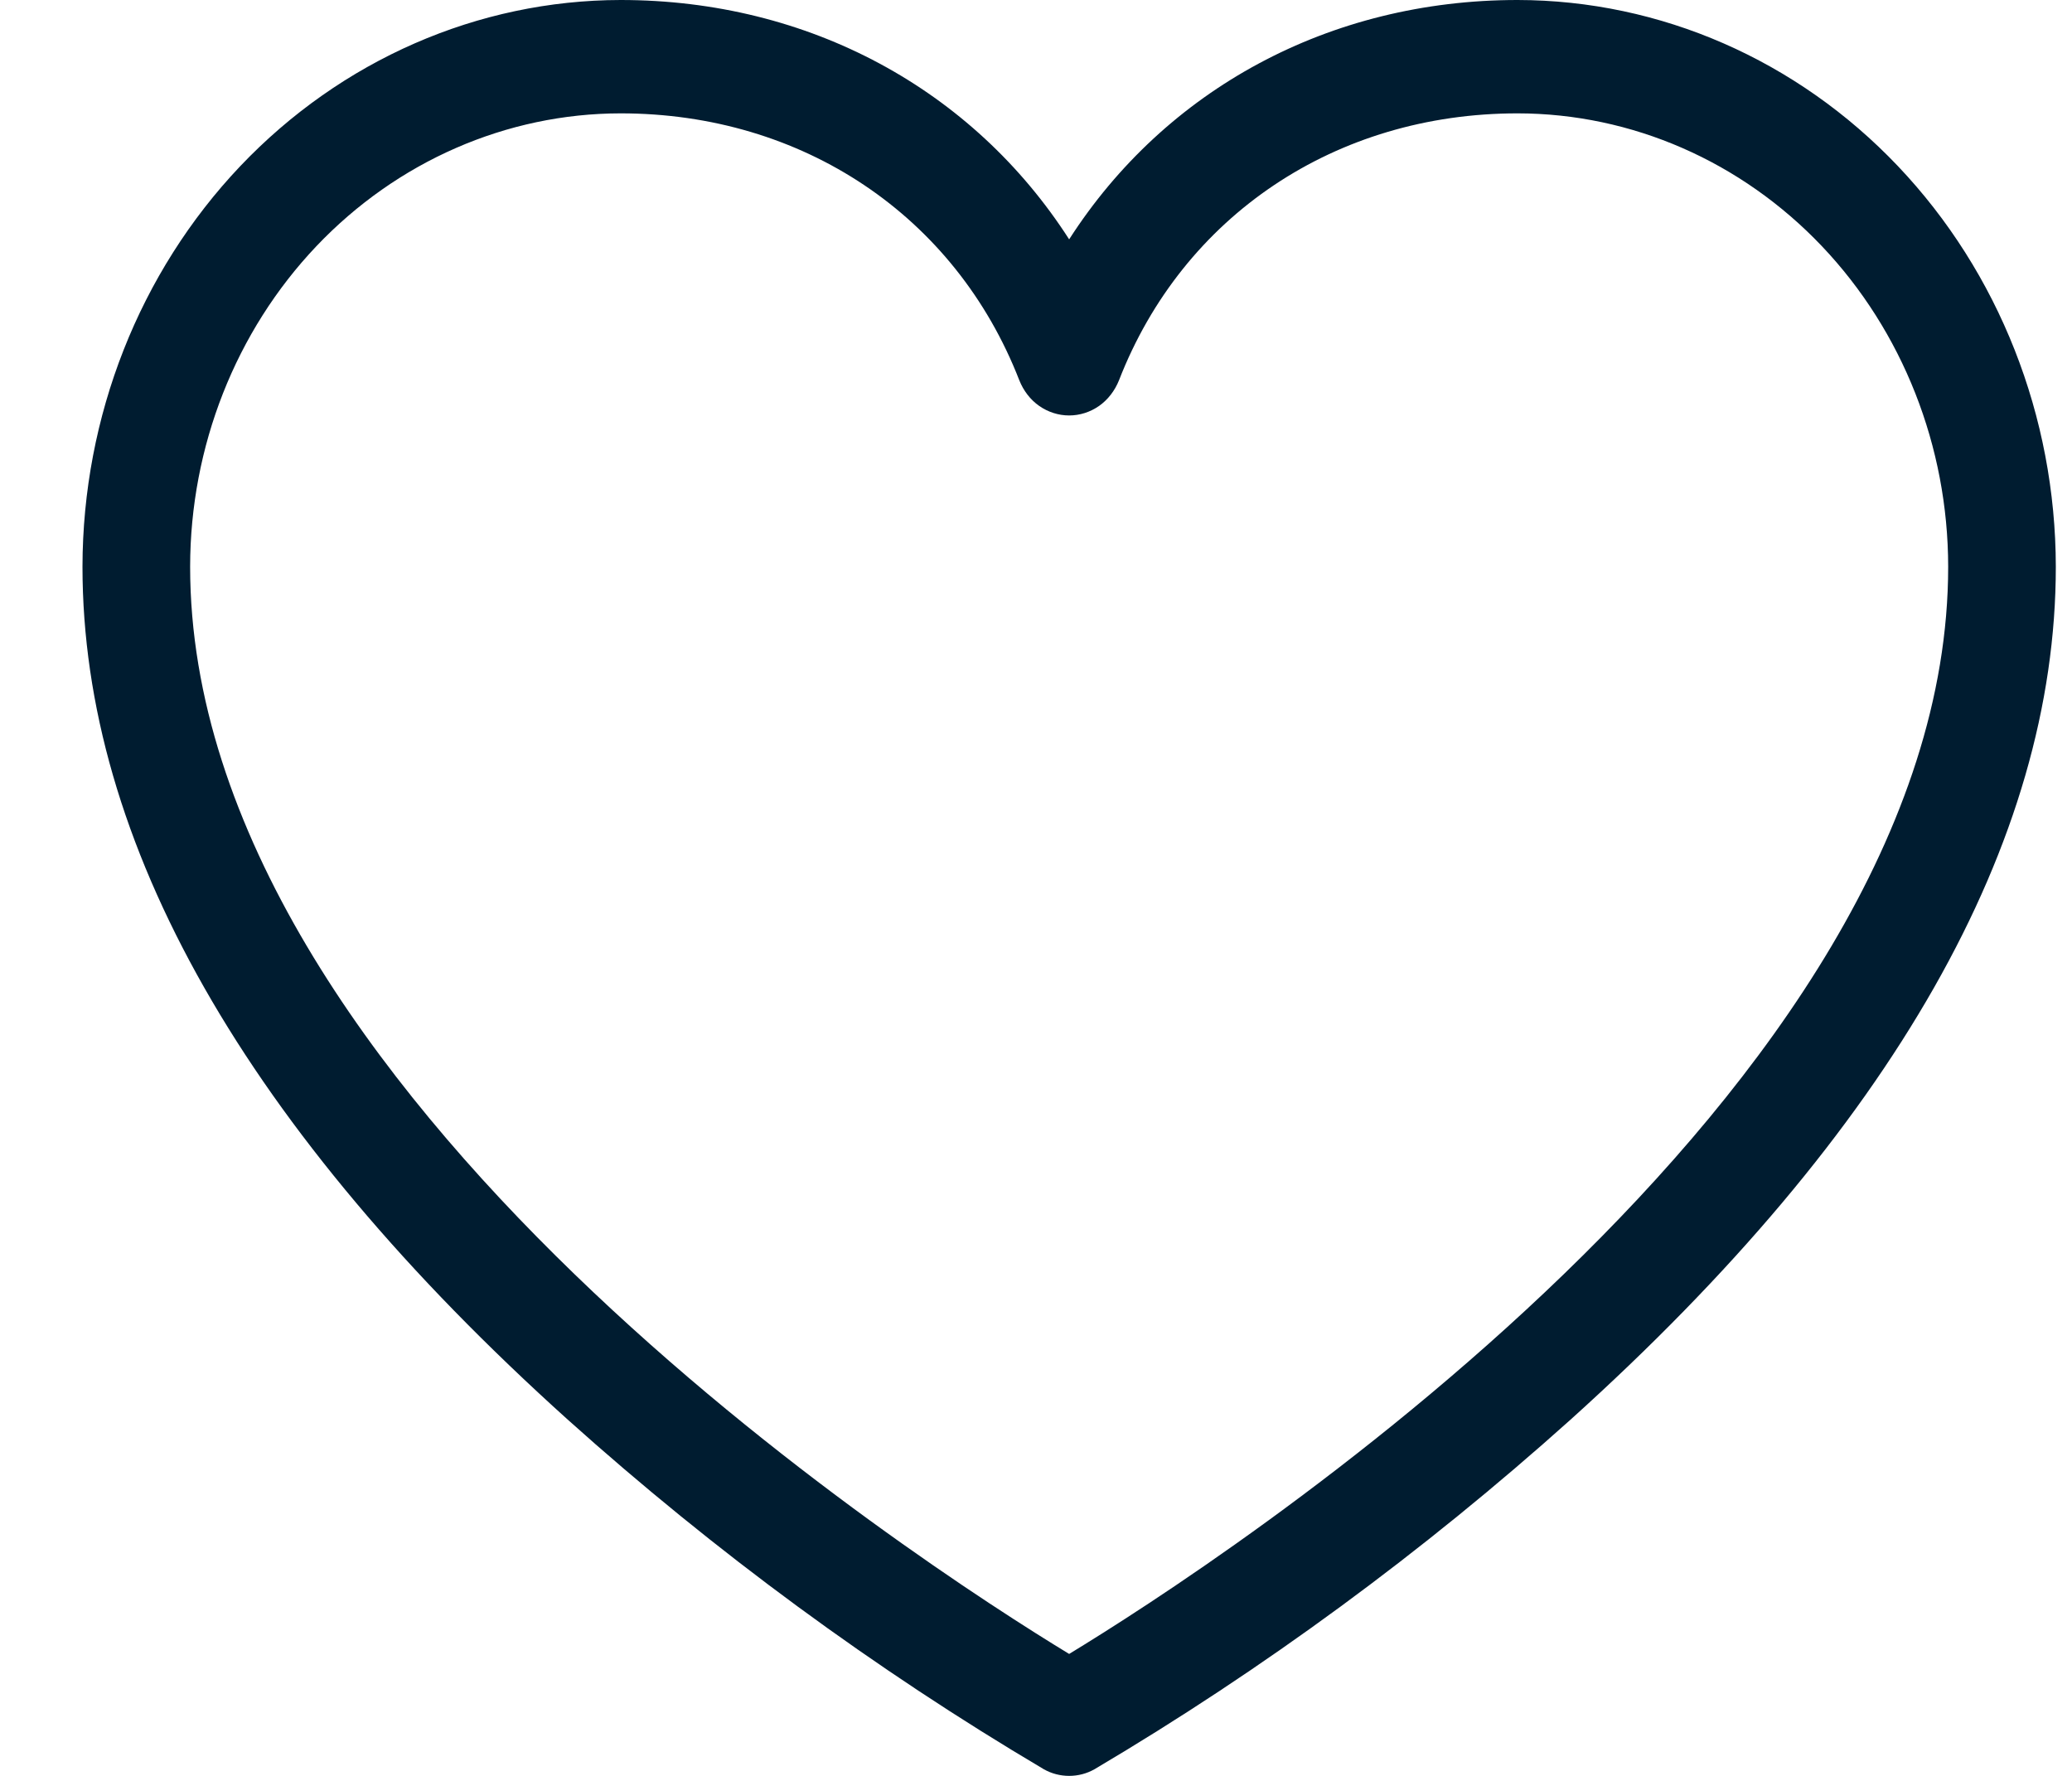 <svg width="21" height="18" viewBox="0 0 21 18" fill="none" xmlns="http://www.w3.org/2000/svg">
<path d="M15.381 0C13.472 0 11.812 0.907 10.836 2.426C9.86 0.907 8.2 0 6.29 0C4.844 0.002 3.458 0.608 2.435 1.684C1.413 2.761 0.838 4.221 0.836 5.744C0.836 8.539 2.49 11.449 5.754 14.389C7.25 15.731 8.865 16.918 10.578 17.932C10.657 17.977 10.746 18 10.836 18C10.926 18 11.015 17.977 11.094 17.932C12.807 16.918 14.422 15.731 15.918 14.389C19.181 11.449 20.836 8.539 20.836 5.744C20.834 4.221 20.259 2.761 19.236 1.684C18.214 0.608 16.828 0.002 15.381 0ZM10.836 16.764C9.344 15.857 1.927 11.078 1.927 5.744C1.928 4.526 2.388 3.358 3.206 2.496C4.024 1.635 5.134 1.15 6.29 1.149C8.134 1.149 9.682 2.186 10.331 3.855C10.373 3.96 10.442 4.051 10.532 4.114C10.622 4.177 10.728 4.211 10.836 4.211C10.944 4.211 11.05 4.177 11.14 4.114C11.229 4.051 11.299 3.96 11.341 3.855C11.99 2.186 13.538 1.149 15.381 1.149C16.538 1.15 17.648 1.635 18.466 2.496C19.284 3.358 19.744 4.526 19.745 5.744C19.745 11.078 12.328 15.857 10.836 16.764Z" fill="#001C30"/>
</svg>
